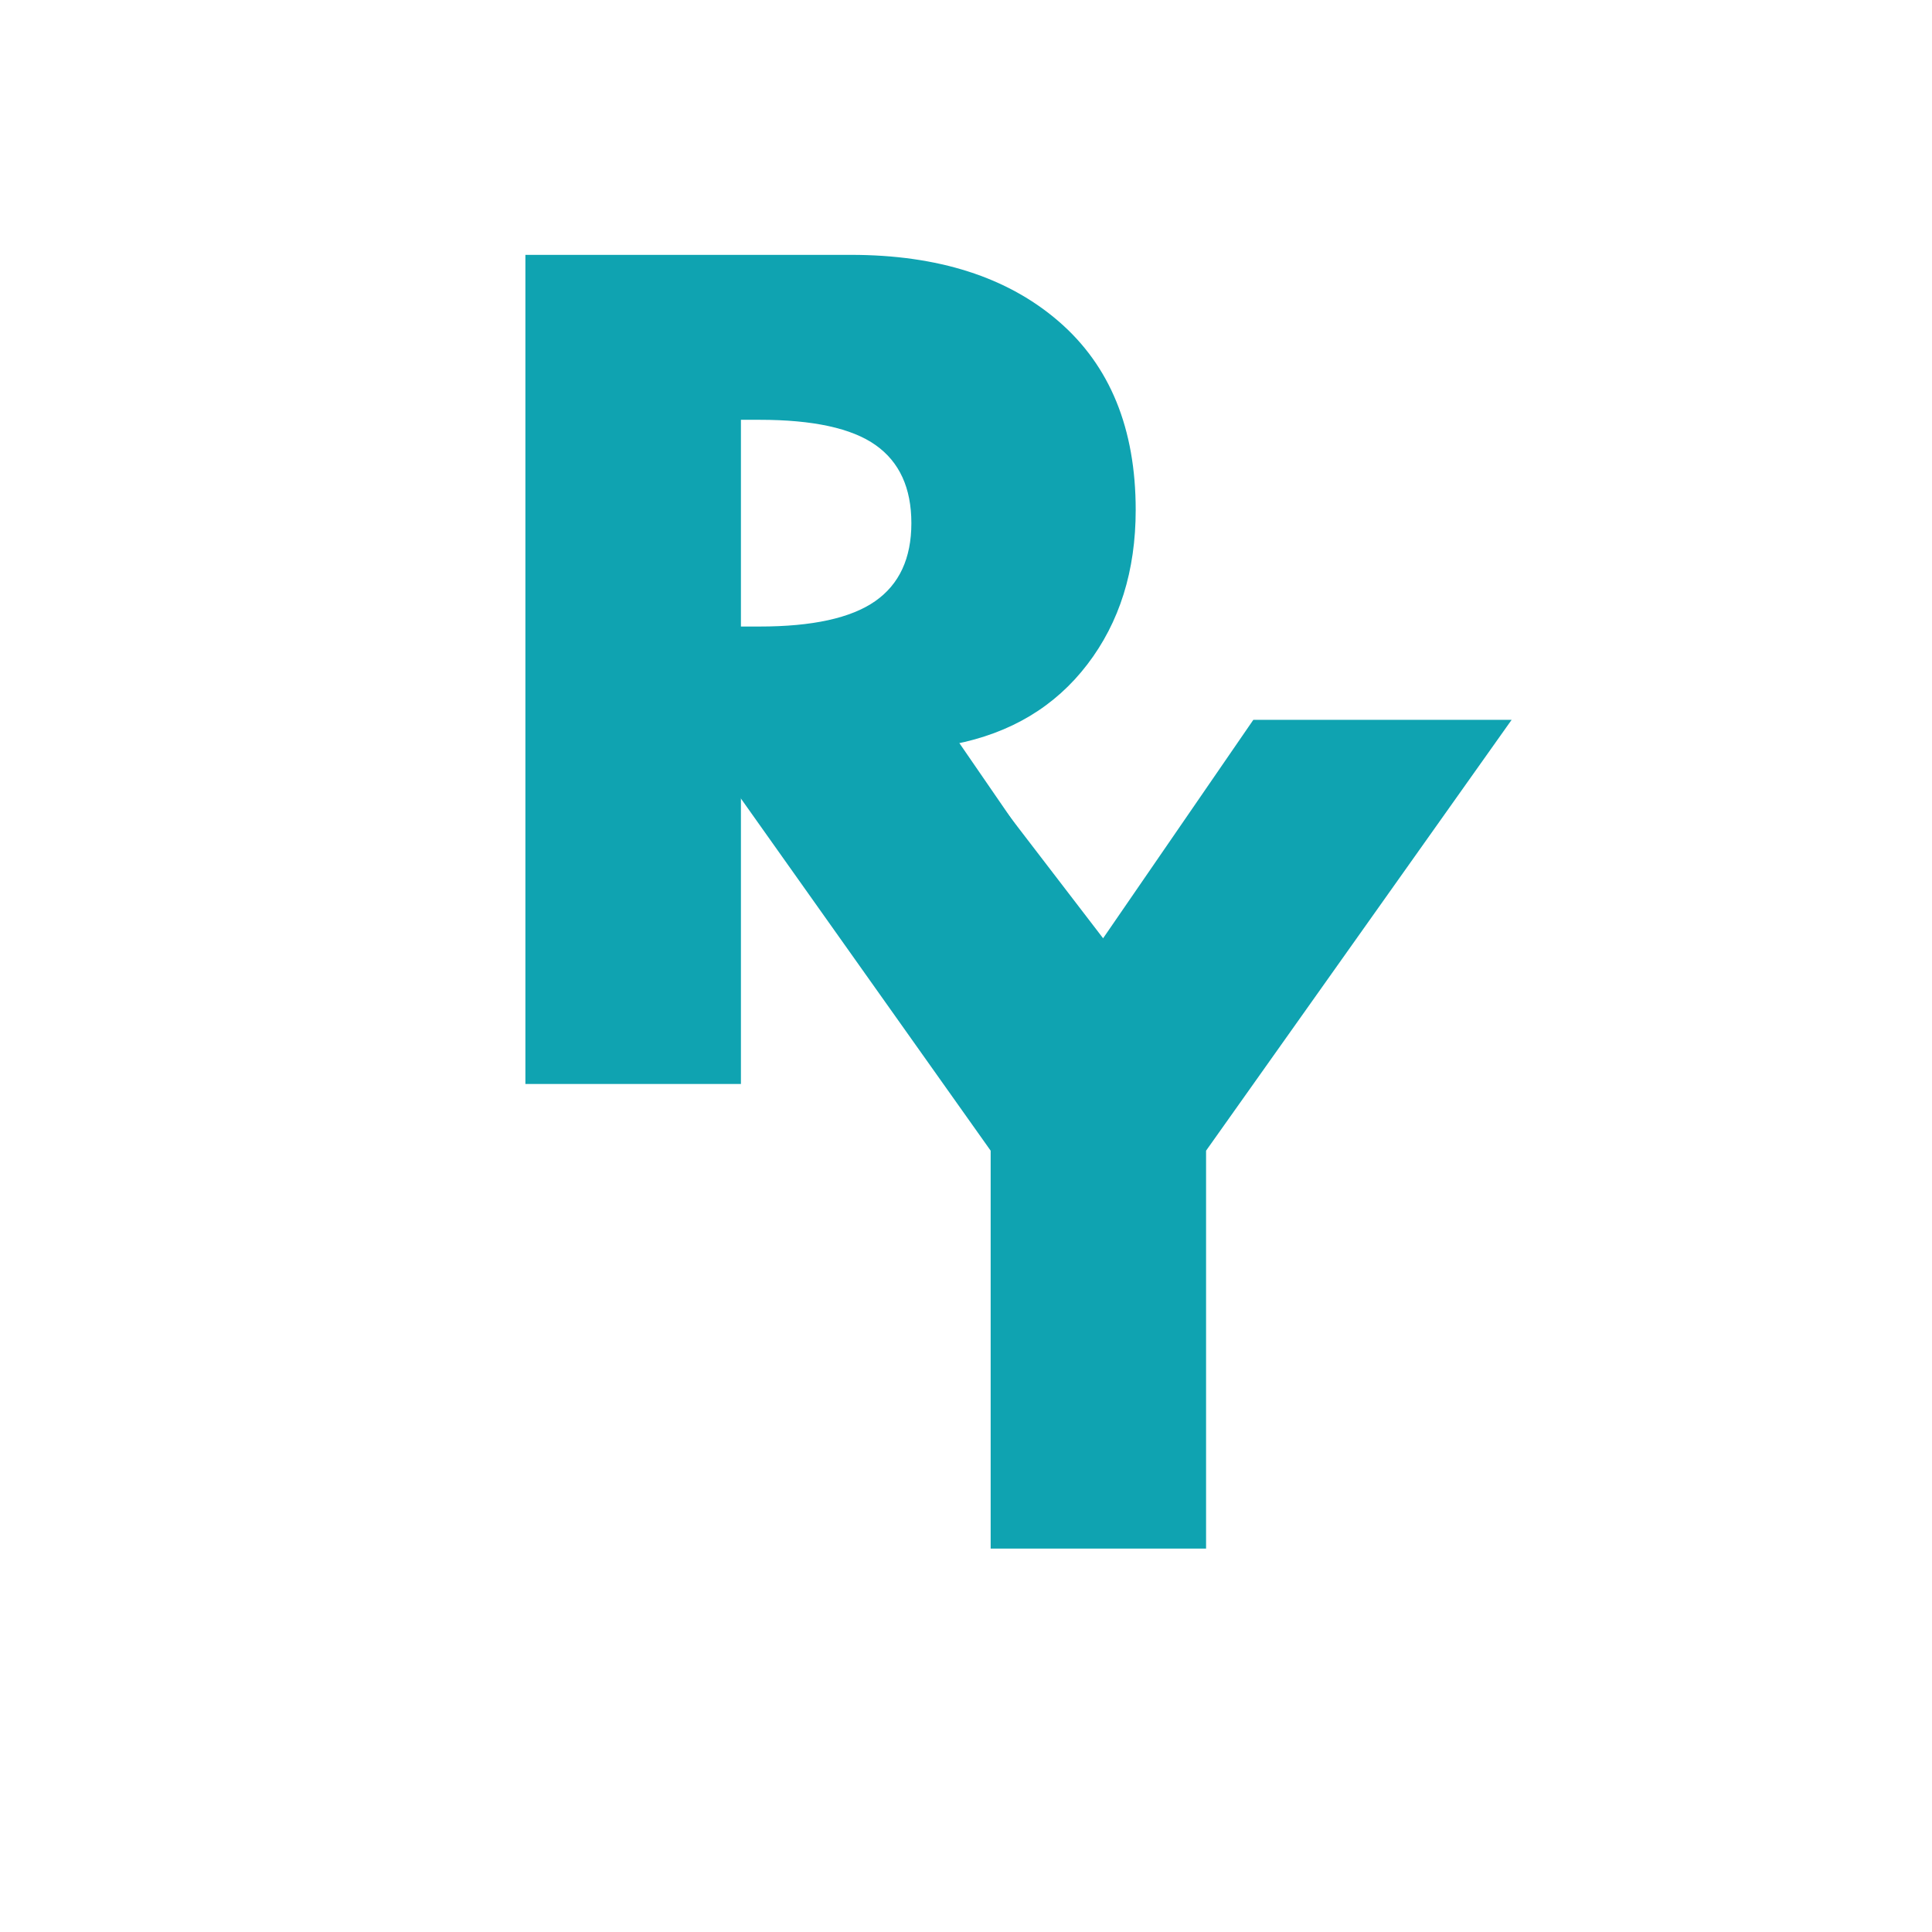 <svg xmlns="http://www.w3.org/2000/svg" xmlns:xlink="http://www.w3.org/1999/xlink" width="1500" zoomAndPan="magnify" viewBox="0 0 1125 1125" height="1500" preserveAspectRatio="xMidYMid meet" version="1.0"><defs><g/></defs><g fill="#0fa3b1" fill-opacity="1"><g transform="translate(264.954, 631.2)"><g><path d="M 230.516 -482.797 C 281.305 -482.797 321.645 -469.879 351.531 -444.047 C 381.414 -418.223 396.359 -381.625 396.359 -334.25 C 396.359 -298.812 386.961 -268.82 368.172 -244.281 C 349.391 -219.738 323.566 -204.266 290.703 -197.859 L 442.453 0 L 286.219 0 L 167.766 -185.688 L 166.484 -185.688 L 166.484 0 L 40.984 0 L 40.984 -482.797 Z M 166.484 -266.375 L 177.359 -266.375 C 208.098 -266.375 230.508 -271.281 244.594 -281.094 C 258.688 -290.914 265.734 -306.07 265.734 -326.562 C 265.734 -347.051 258.797 -362.203 244.922 -372.016 C 231.047 -381.836 208.523 -386.75 177.359 -386.75 L 166.484 -386.75 Z M 166.484 -266.375 "/></g></g></g><g fill="#0fa3b1" fill-opacity="1"><g transform="translate(411.091, 901.727)"><g><path d="M 138.234 -482.562 L 228.484 -351.359 L 318.719 -482.562 L 469.125 -482.562 L 291.203 -231.688 L 291.203 0 L 165.766 0 L 165.766 -231.688 L -12.156 -482.562 Z M 138.234 -482.562 "/></g></g></g></svg>